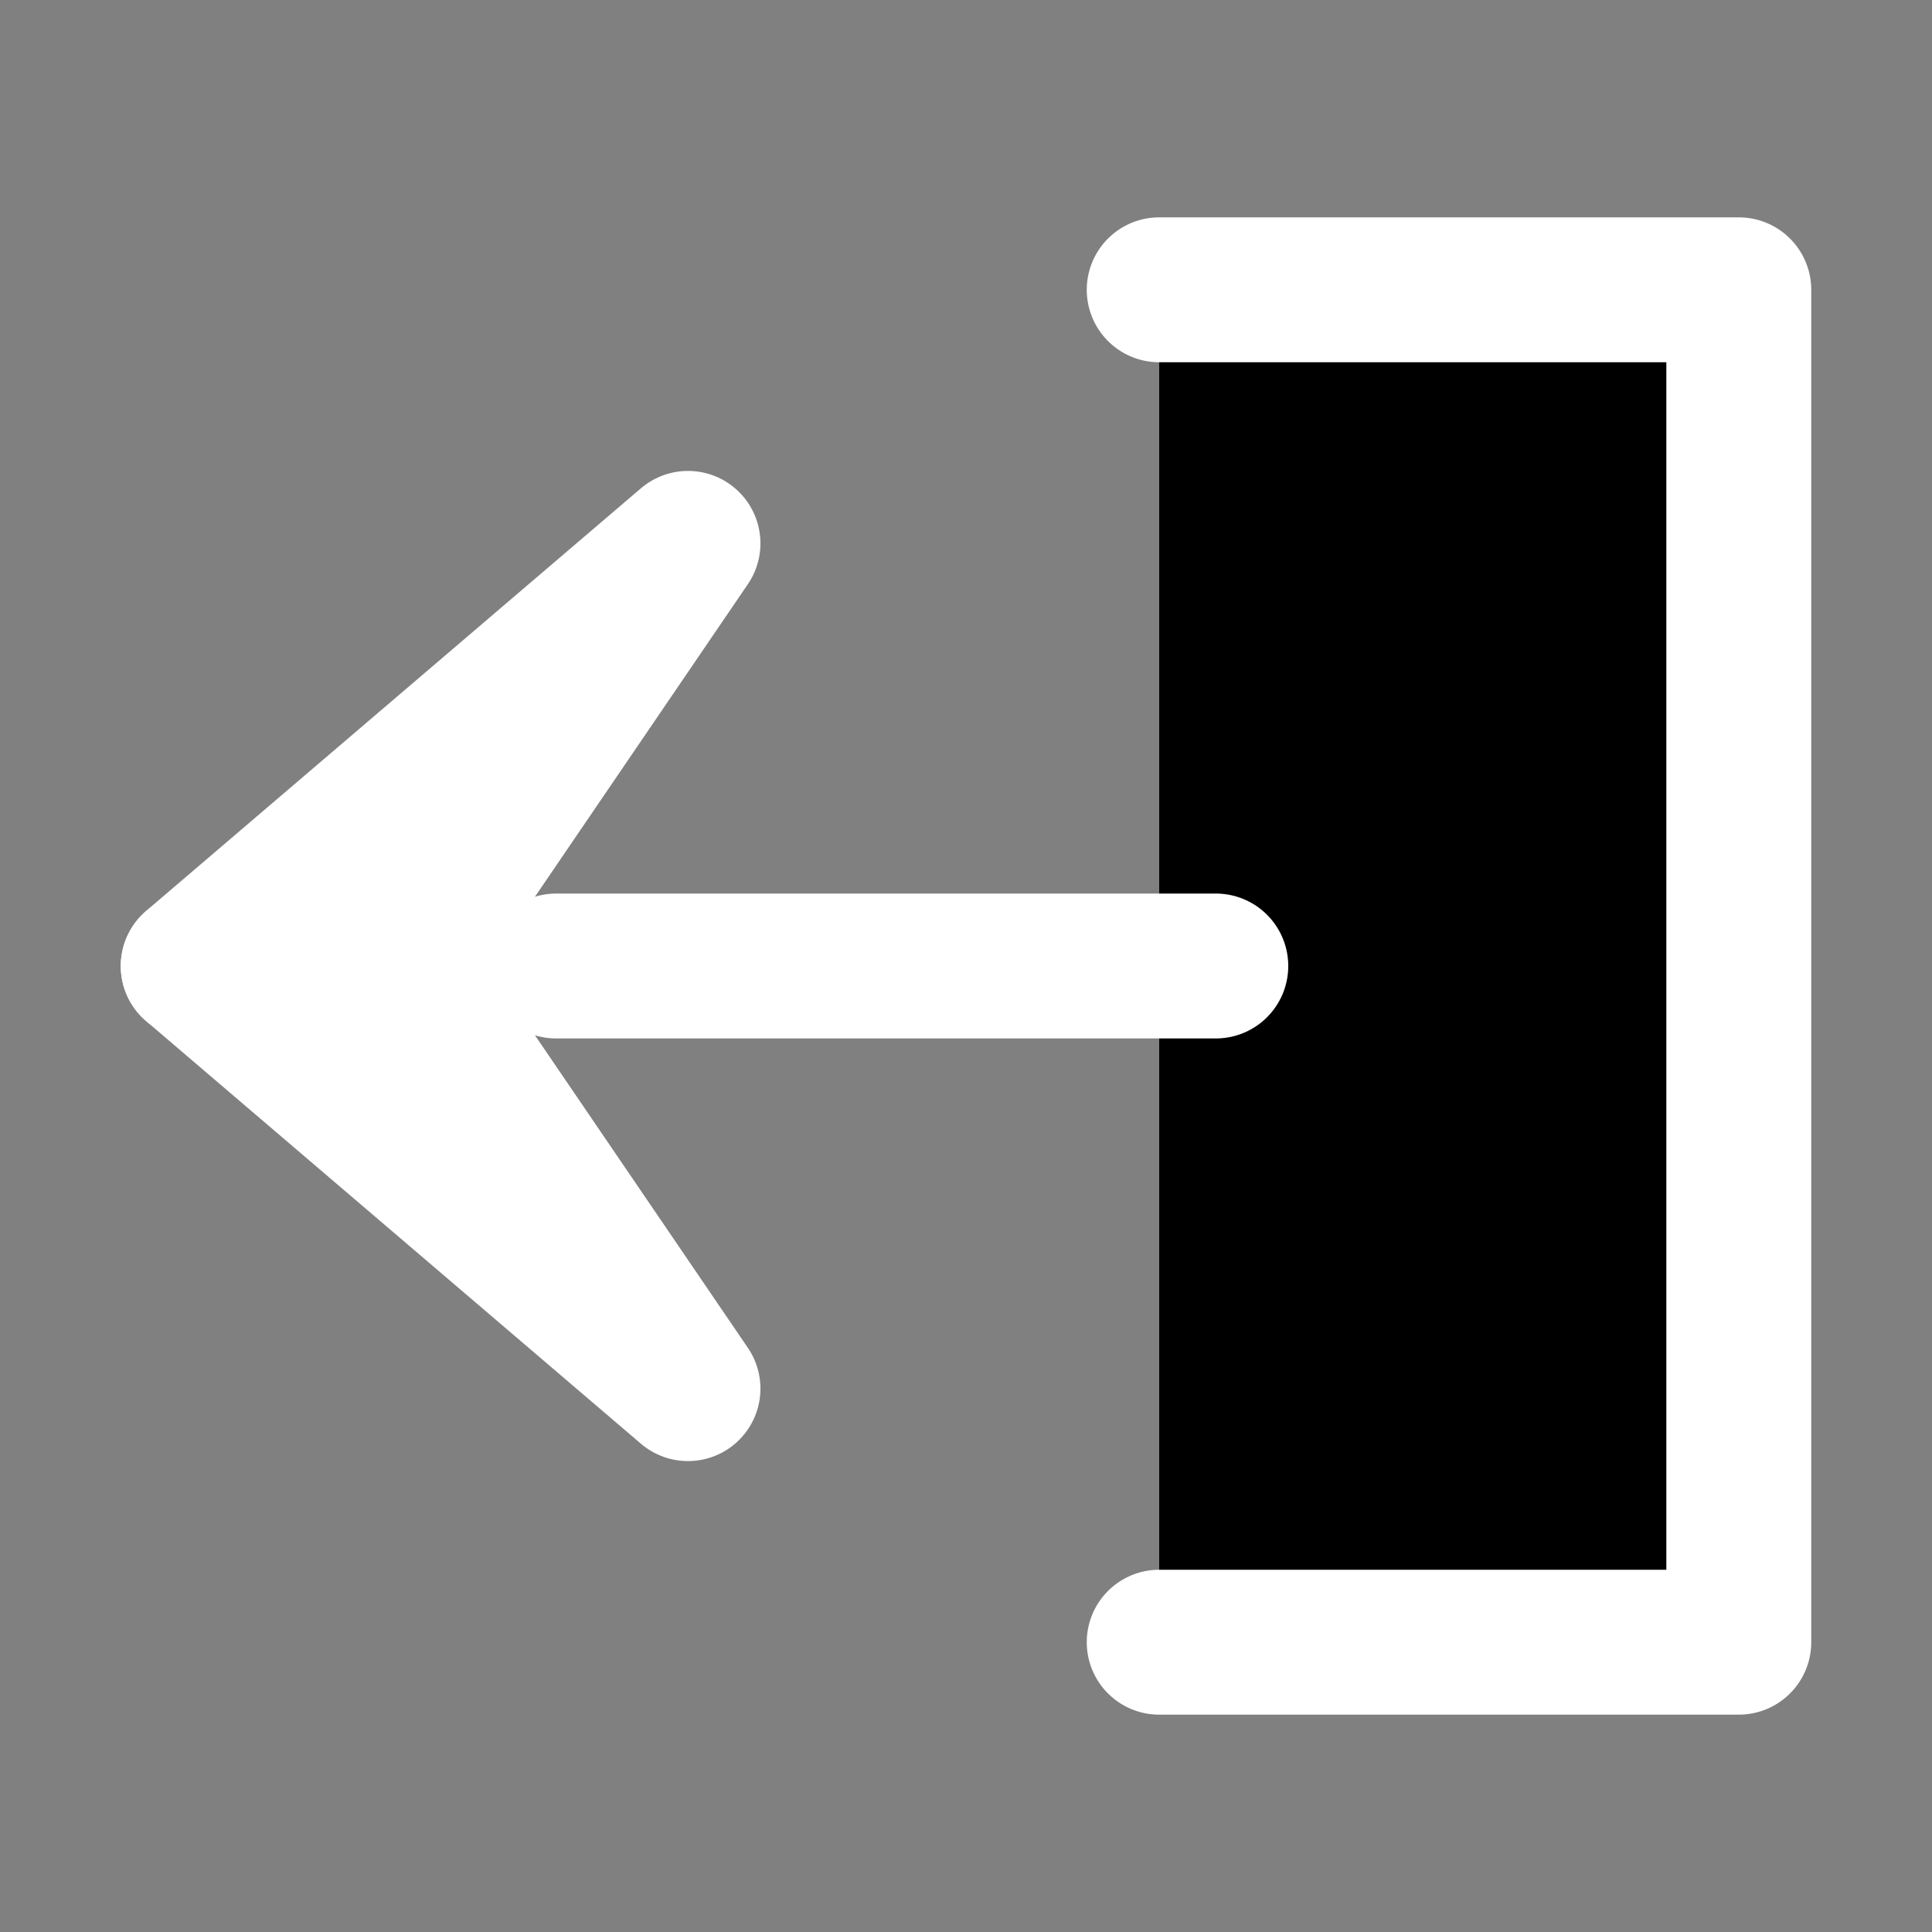 <svg width="20" height="20" viewBox="0 0 20 20" fill="none" xmlns="http://www.w3.org/2000/svg">
  <rect x="0" y="0" width="20" height="20" fill="#808080" stroke="none"/>
  <path d="M12 3L18 3L18 17L12 17" stroke="white" stroke-width="1.5" stroke-linecap="round" stroke-linejoin="round" fill="black"/>
  <path d="M5.757 10L12.586 10" stroke="white" stroke-width="1.5" stroke-linecap="round" stroke-linejoin="round"/>
  <path fill-rule="evenodd" clip-rule="evenodd" d="M4.586 8.5L2 10.001L4.586 11.5" fill="white"/>
  <path d="M4.586 8.5L2 10.001L4.586 11.5" stroke="white" stroke-width="1.5" stroke-linecap="round" stroke-linejoin="round"/>
  <path d="M2 10L7.122 5.625L4.142 10L7.122 14.375L2 10Z" stroke="white" stroke-width="1.5" stroke-linecap="round" stroke-linejoin="round"/>
</svg>
